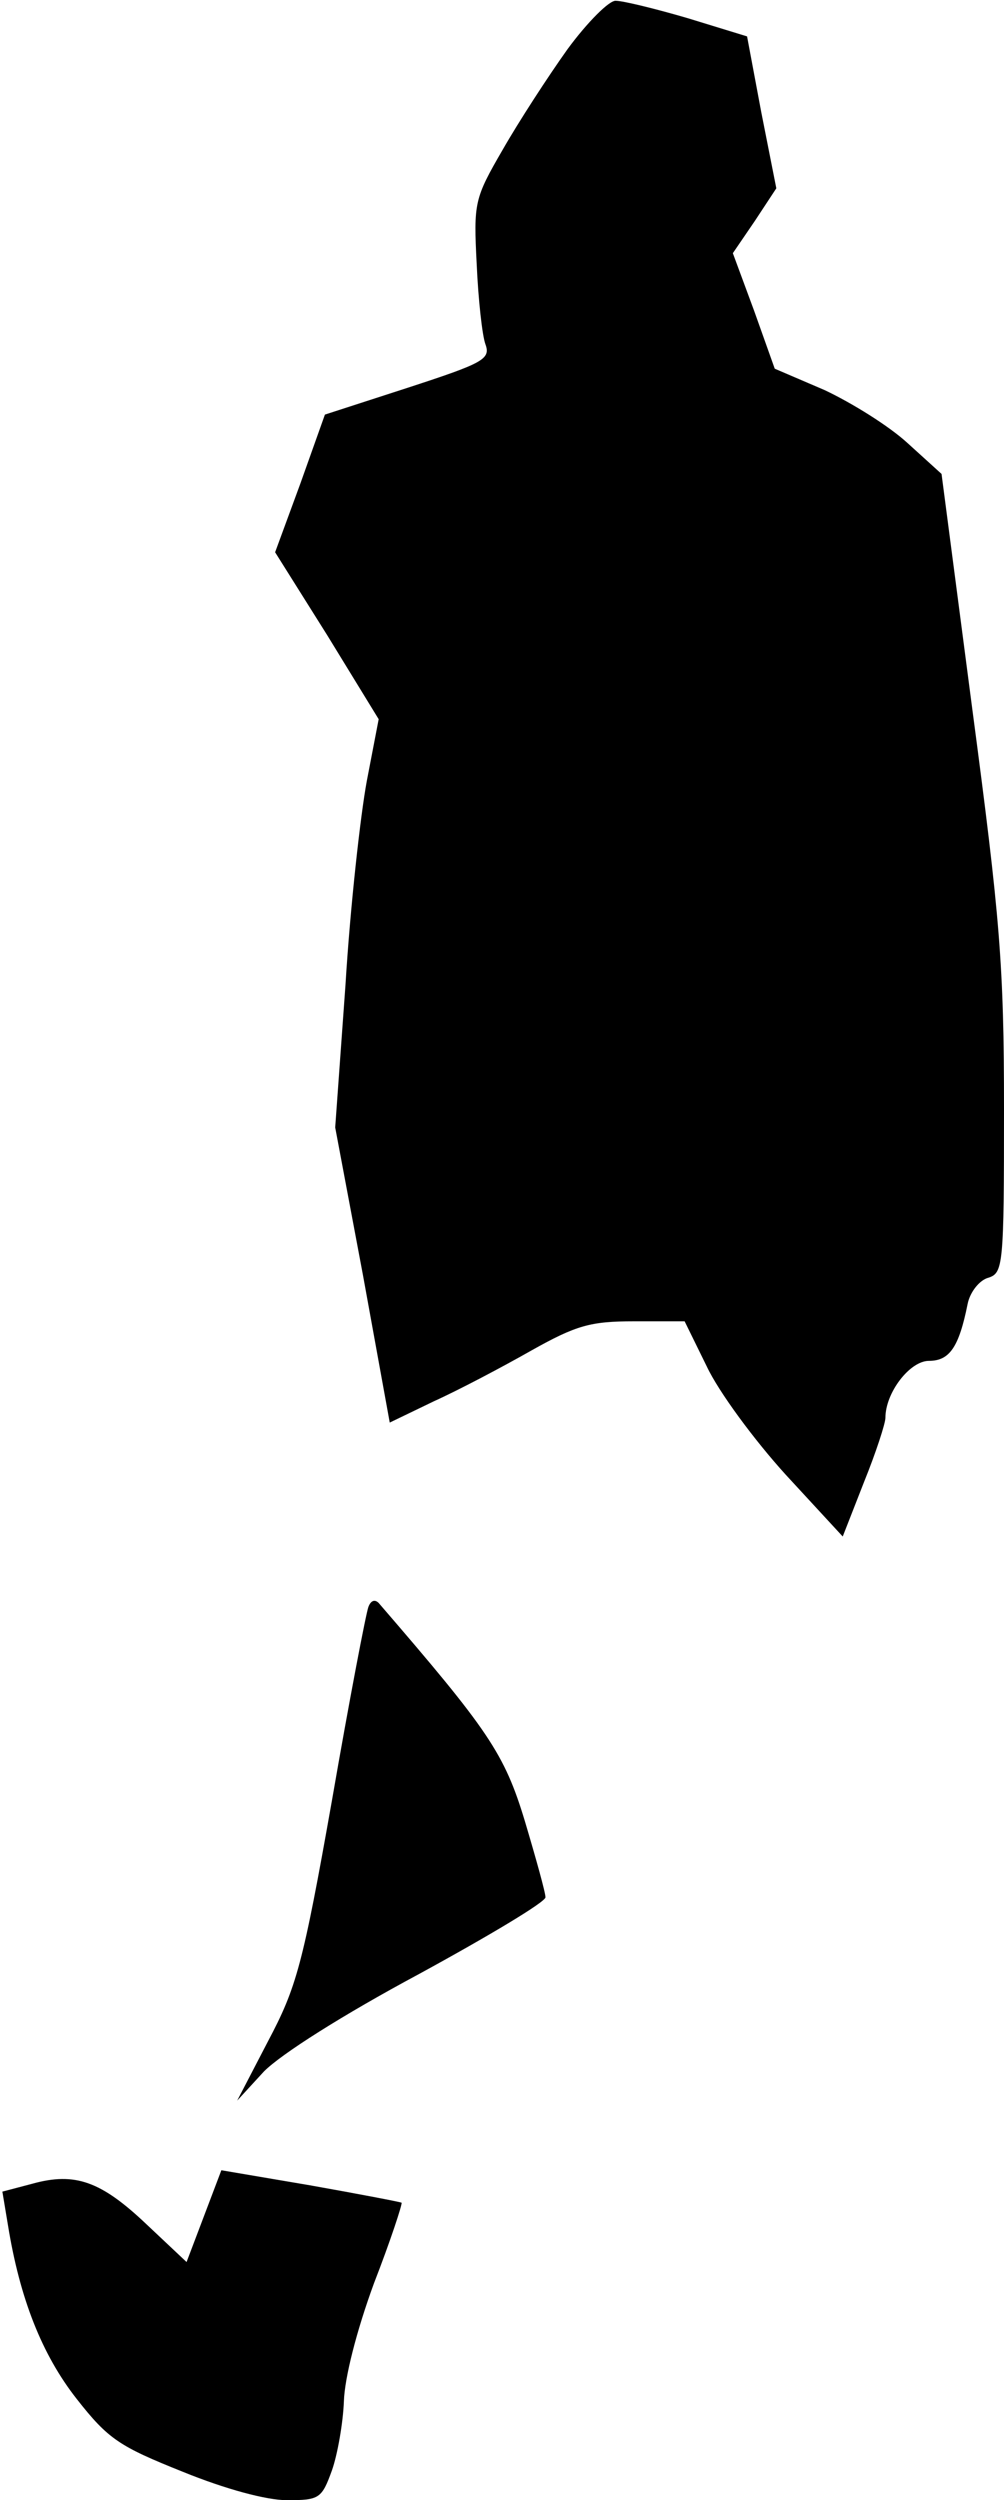 <?xml version="1.0" standalone="no"?>
<!DOCTYPE svg PUBLIC "-//W3C//DTD SVG 20010904//EN"
 "http://www.w3.org/TR/2001/REC-SVG-20010904/DTD/svg10.dtd">
<svg version="1.0" xmlns="http://www.w3.org/2000/svg"
 width="127pt" height="316pt" viewBox="0 0 127 316"
 preserveAspectRatio="xMidYMid meet">
<g transform="translate(0,316) scale(0.1,-0.1)"
fill="#000000" stroke="none">
<path fill="#000000" stroke="none" d="M718 3098 c-25 -35 -62 -92 -82 -127
-36 -62 -37 -67 -33 -145 2 -45 7 -90 11 -101 7 -19 -3 -24 -98 -55 l-105 -34
-31 -87 -32 -87 66 -105 65 -106 -15 -78 c-8 -43 -21 -159 -27 -258 l-13 -180
35 -186 34 -187 56 27 c31 14 86 43 123 64 57 32 75 37 130 37 l64 0 28 -57
c15 -32 60 -93 100 -137 l72 -78 27 69 c15 37 27 74 27 81 0 32 31 72 55 72
26 0 38 17 49 72 3 15 15 30 26 33 19 6 20 15 20 213 0 183 -5 241 -40 505
l-39 298 -43 39 c-24 22 -71 51 -105 67 l-63 27 -26 73 -27 73 28 41 27 41
-19 96 -18 96 -75 23 c-41 12 -82 22 -91 22 -8 1 -36 -27 -61 -61z"/>
<path fill="#000000" stroke="none" d="M466 1129 c-3 -8 -24 -117 -46 -244
-37 -209 -45 -237 -81 -305 l-39 -75 34 37 c22 22 99 71 196 123 88 48 160 91
160 97 0 6 -12 49 -26 96 -26 86 -46 115 -185 276 -5 5 -10 3 -13 -5z"/>
<path fill="#000000" stroke="none" d="M258 359 l-22 -58 -51 48 c-57 54 -90
66 -144 51 l-38 -10 7 -42 c15 -93 43 -164 87 -220 40 -51 54 -60 134 -92 54
-22 106 -36 132 -36 41 0 44 2 57 38 7 20 14 60 15 87 1 30 16 89 38 149 21
54 36 100 35 102 -2 1 -54 11 -116 22 l-112 19 -22 -58z"/>
</g>
</svg>
